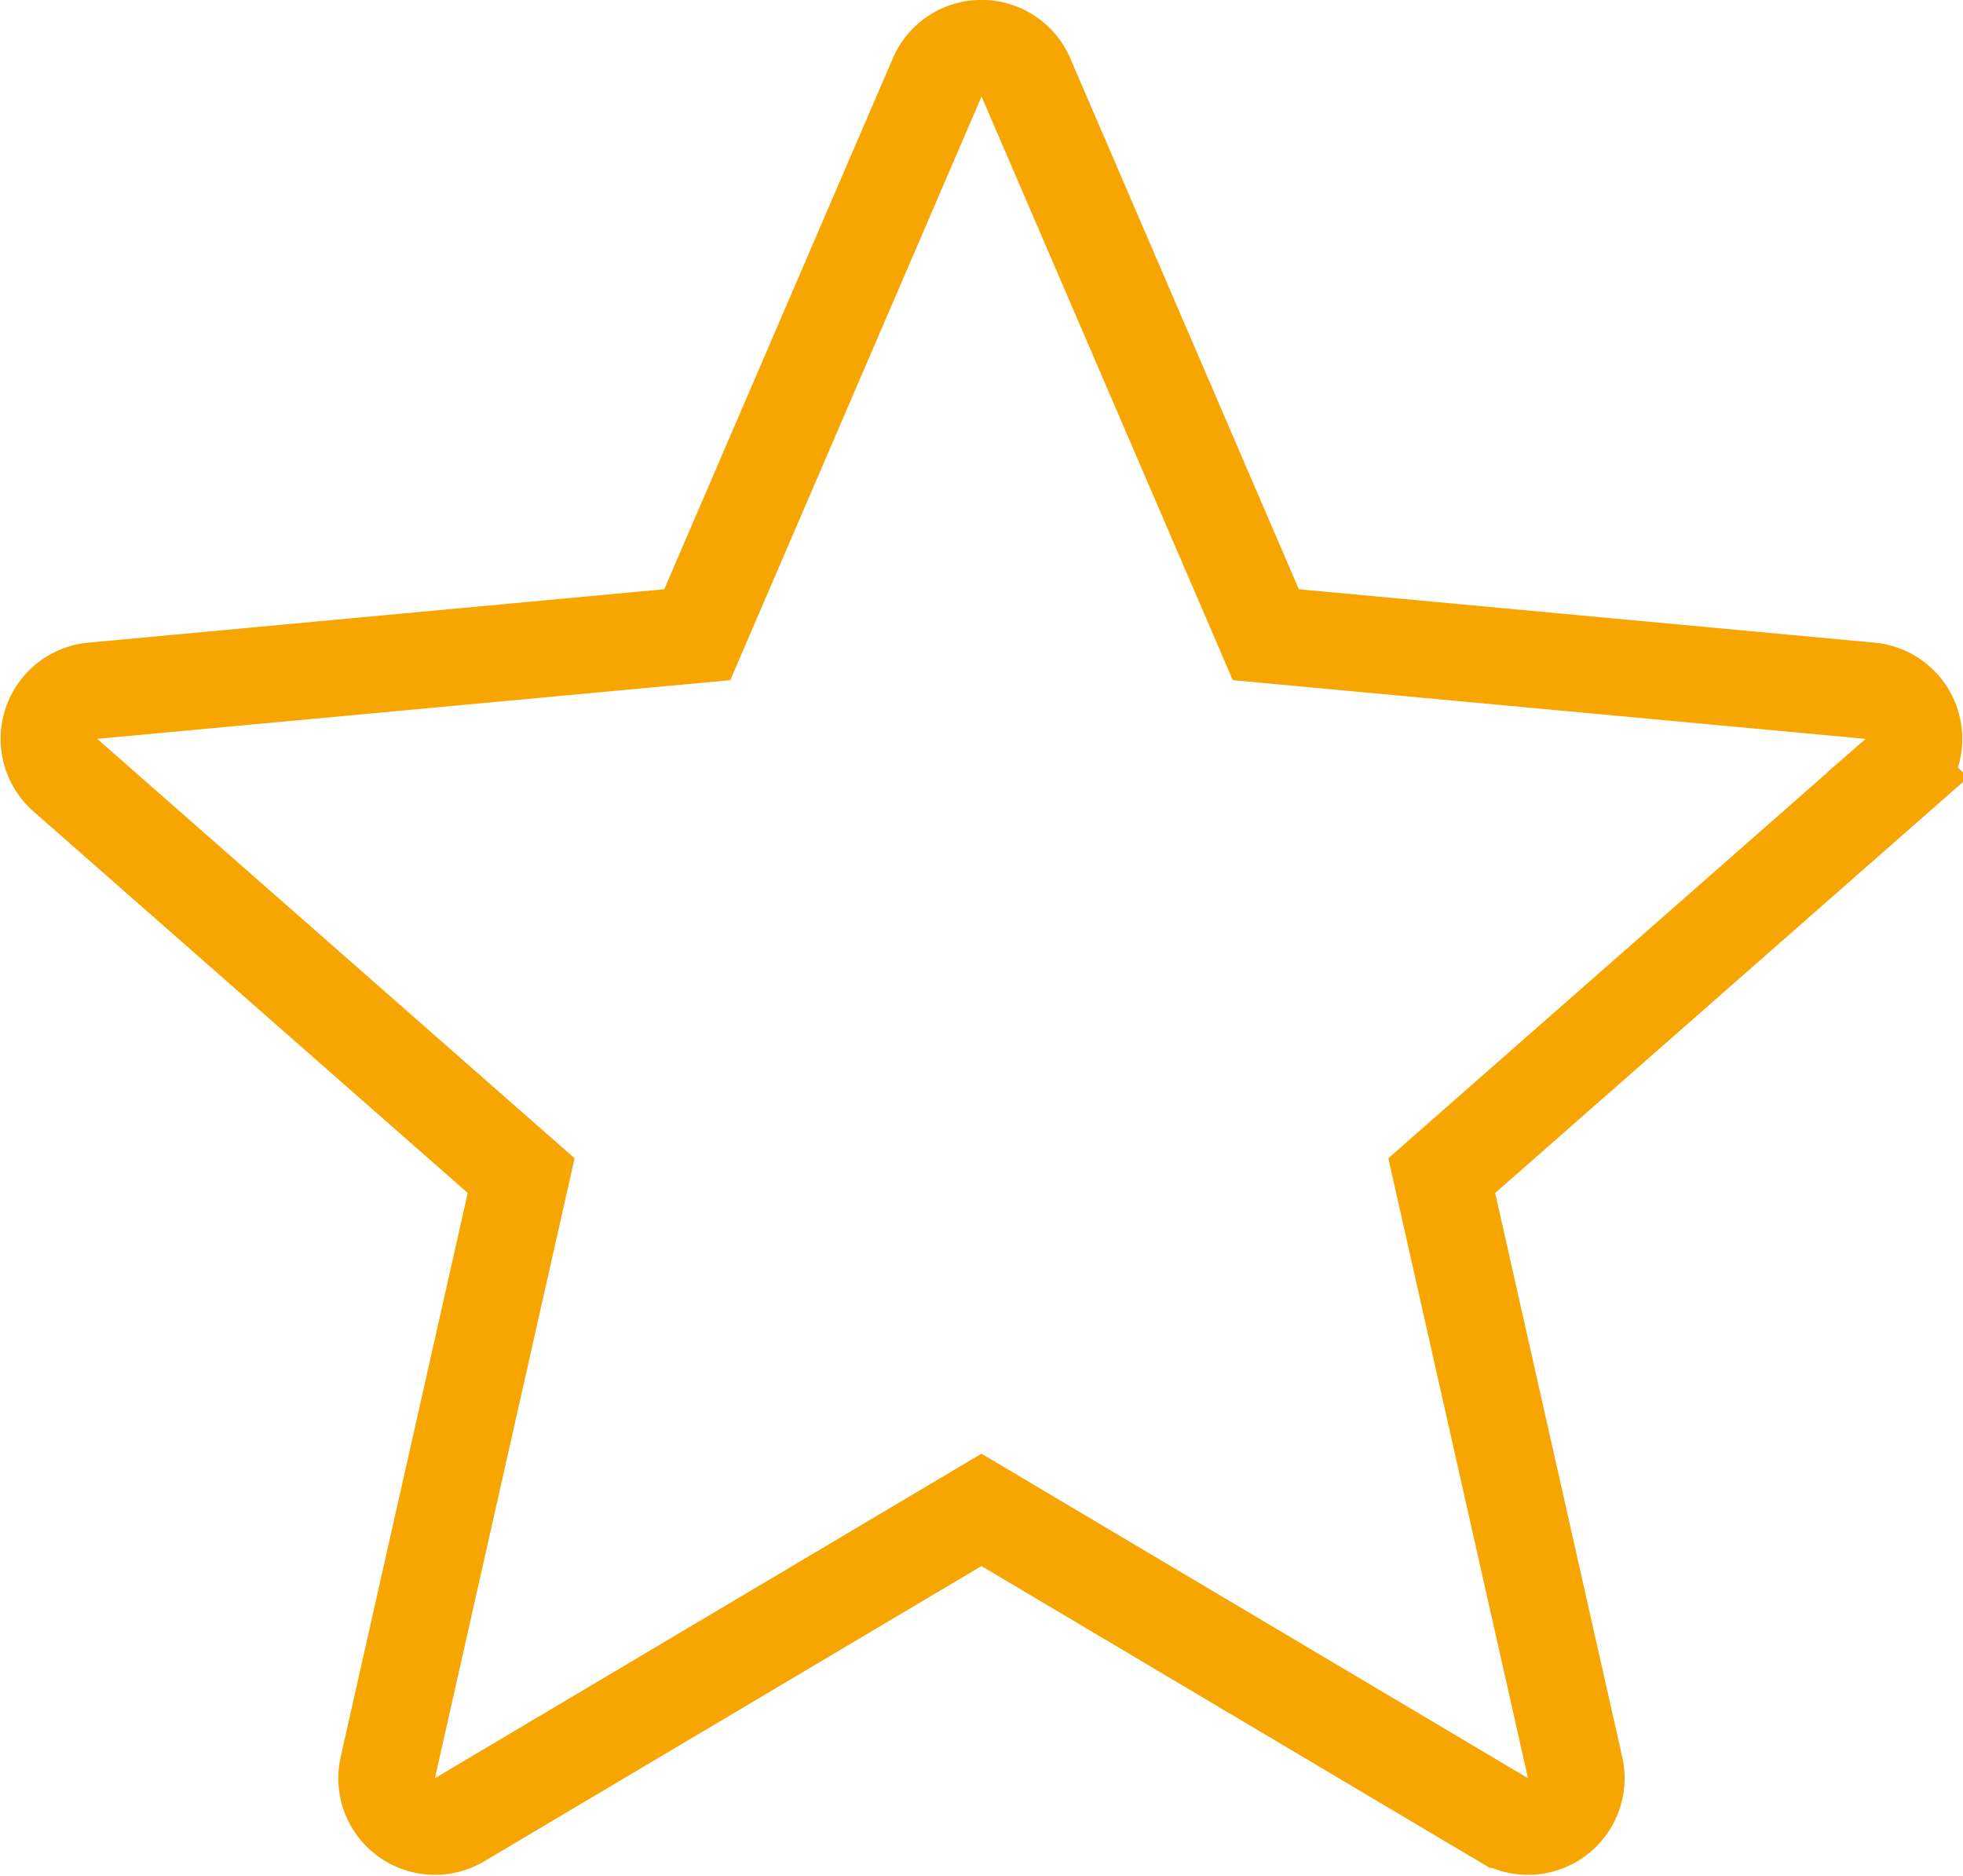 <svg xmlns="http://www.w3.org/2000/svg" width="20.321" height="19.421" viewBox="0 0 20.321 19.421">
  <path id="Path_12441" data-name="Path 12441" d="M68.394,22.341l-6.252-.58-2.483-5.767a.5.5,0,0,0-.92,0l-2.483,5.767L50,22.341a.5.5,0,0,0-.284.875l4.717,4.144-1.38,6.125a.5.5,0,0,0,.745.541l5.4-3.206,5.4,3.206a.5.5,0,0,0,.745-.541l-1.38-6.125,4.717-4.144A.5.5,0,0,0,68.394,22.341Z" transform="translate(-49.038 -15.191)" fill="none" stroke="#f7a501" stroke-width="1"/>
</svg>
